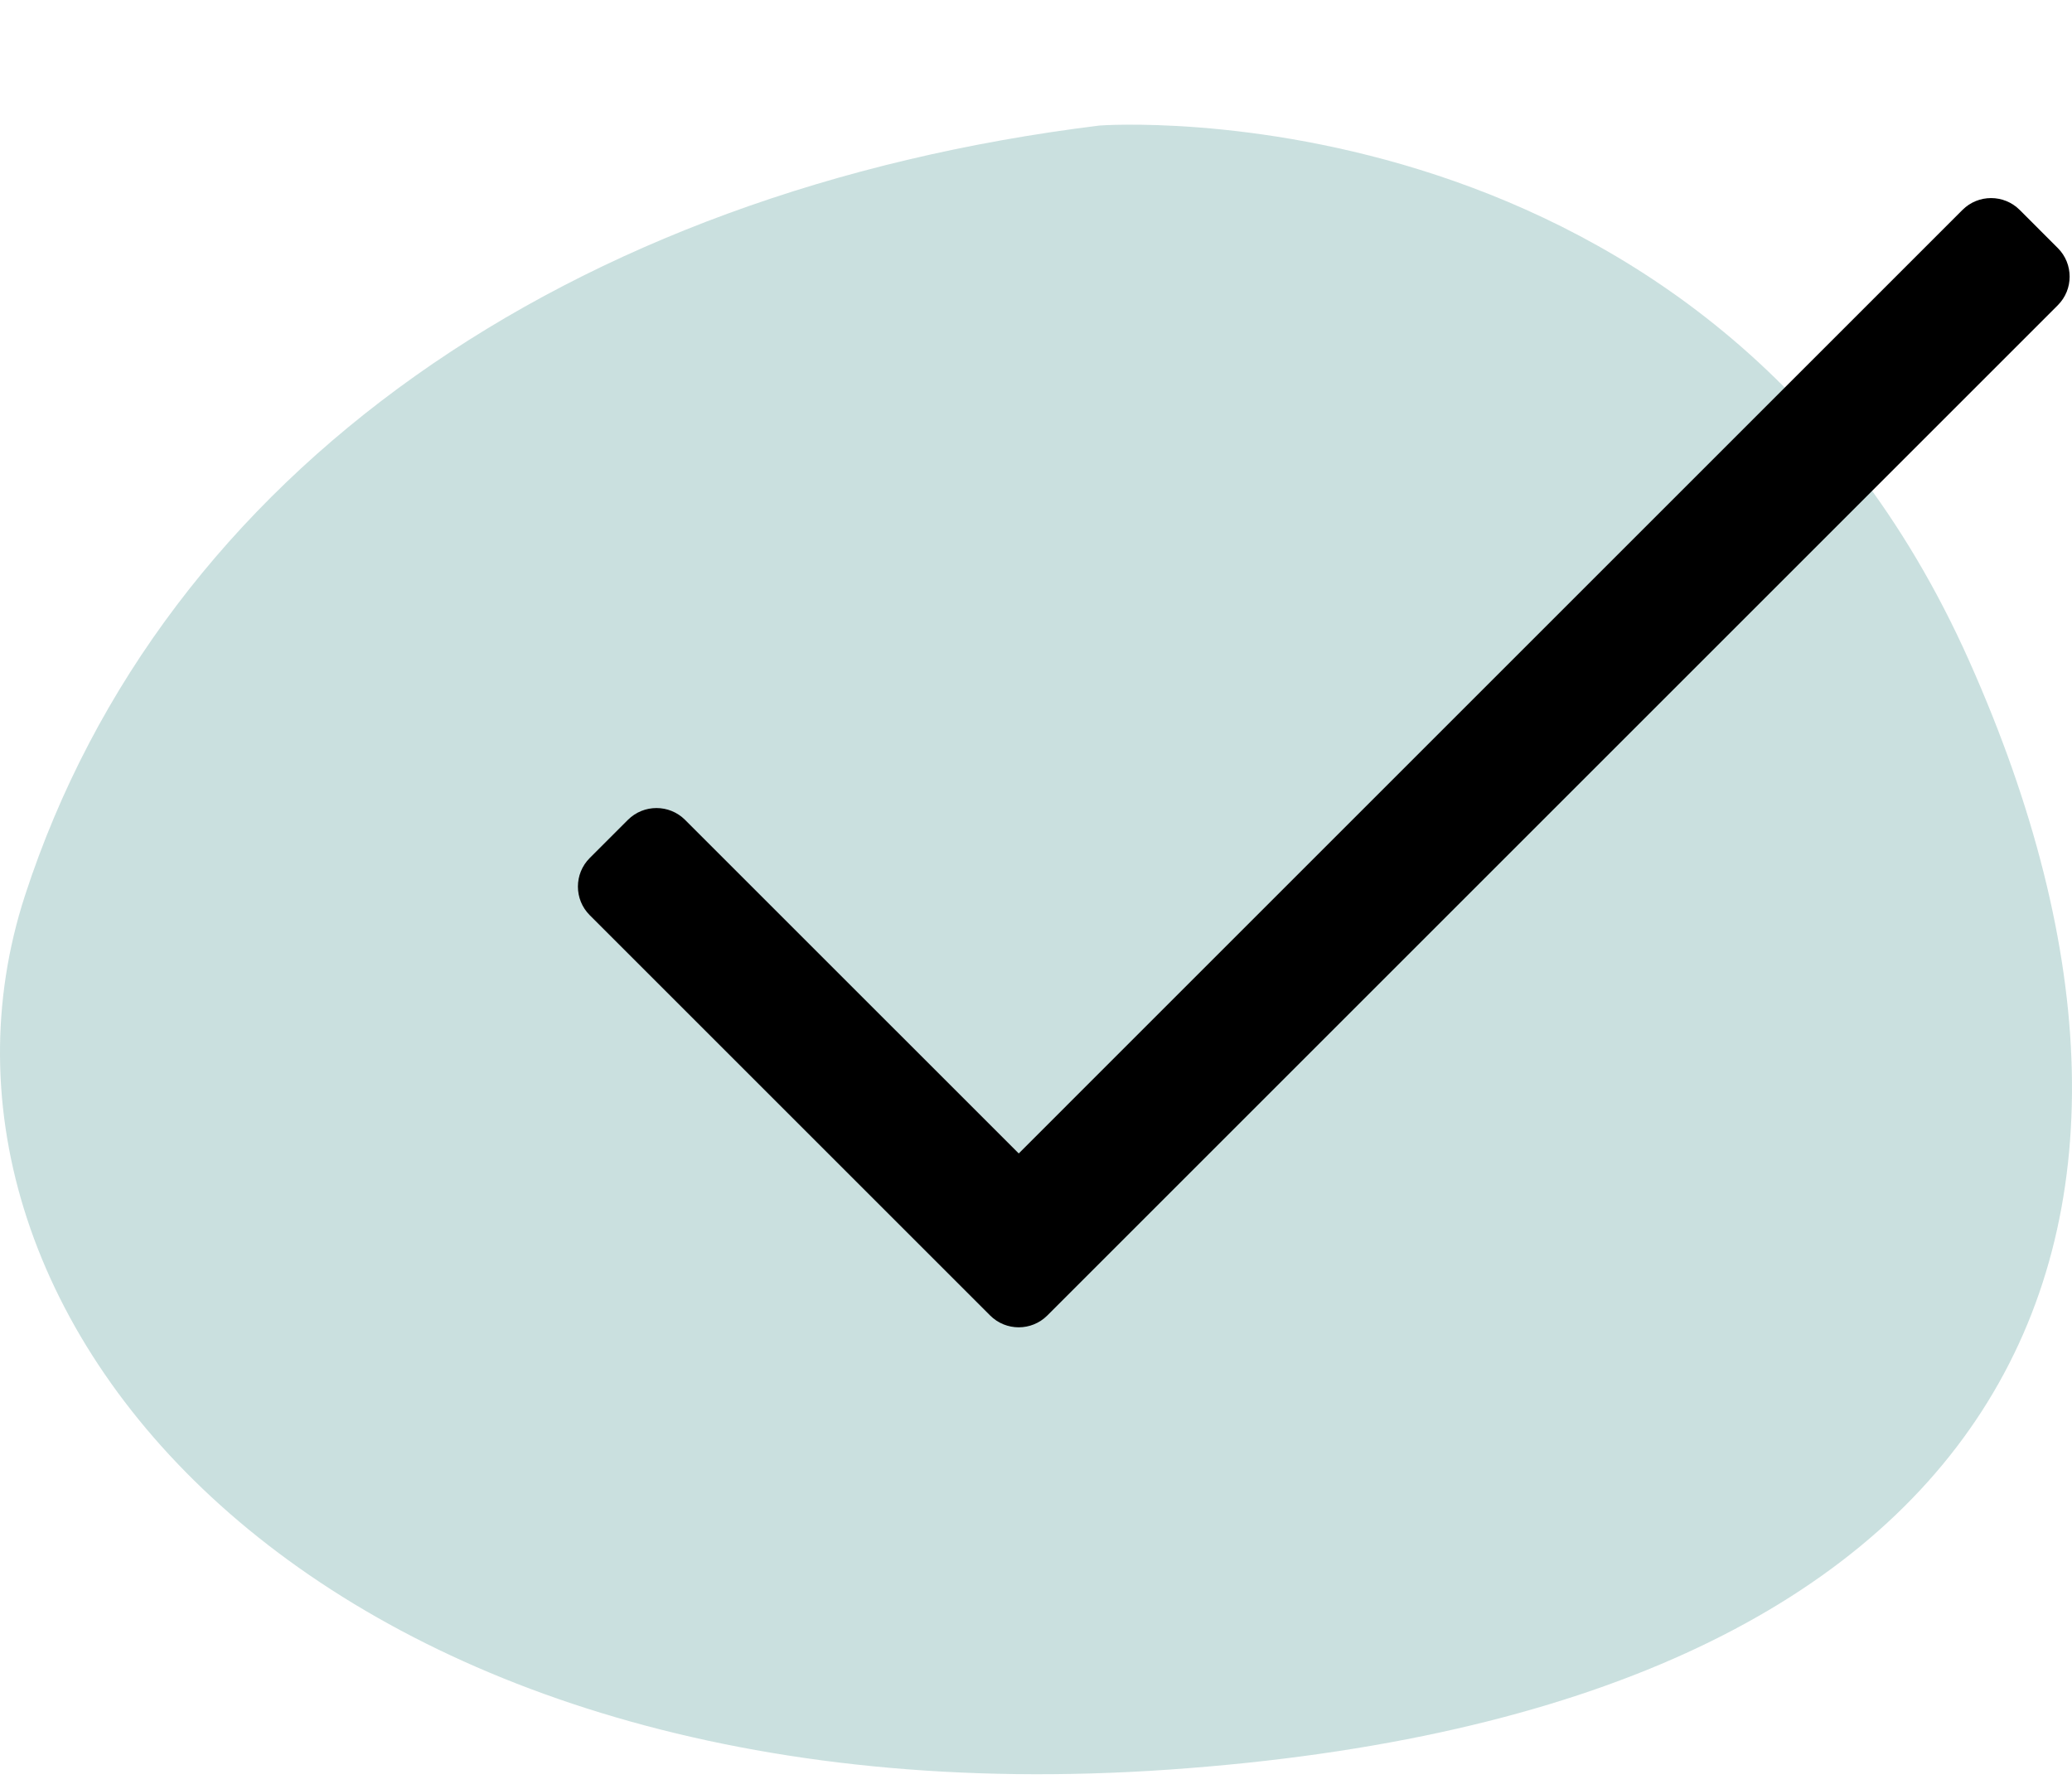 <svg xmlns="http://www.w3.org/2000/svg" width="108" height="93" viewBox="0 0 108 93">
    <defs>
        <filter id="l9i3lw95wa">
            <feColorMatrix in="SourceGraphic" values="0 0 0 0 0.998 0 0 0 0 0.547 0 0 0 0 0.486 0 0 0 1 0"/>
        </filter>
    </defs>
    <g fill="none" fill-rule="evenodd">
        <path fill="#8EBEBB" d="M57.318 6.544s31.8-2.38 45.313 27.891c13.512 30.272 2.2 54.761-41.679 57.823-43.879 3.06-66.846-23.47-59.647-45.578C8.503 24.57 29.687 9.945 57.318 6.544" opacity=".465"/>
        <g filter="url(#l9i3lw95wa)">
            <path fill="#000" fill-rule="nonzero" d="M102.291 10.944L53.1 60.136 35.709 42.745c-.824-.823-2.158-.823-2.982 0l-1.987 1.987c-.823.824-.823 2.158 0 2.982l20.869 20.869c.823.823 2.158.823 2.981 0l52.67-52.67c.823-.823.823-2.158 0-2.981l-1.987-1.988c-.824-.823-2.158-.823-2.982 0z"/>
        </g>
    </g>
</svg>
